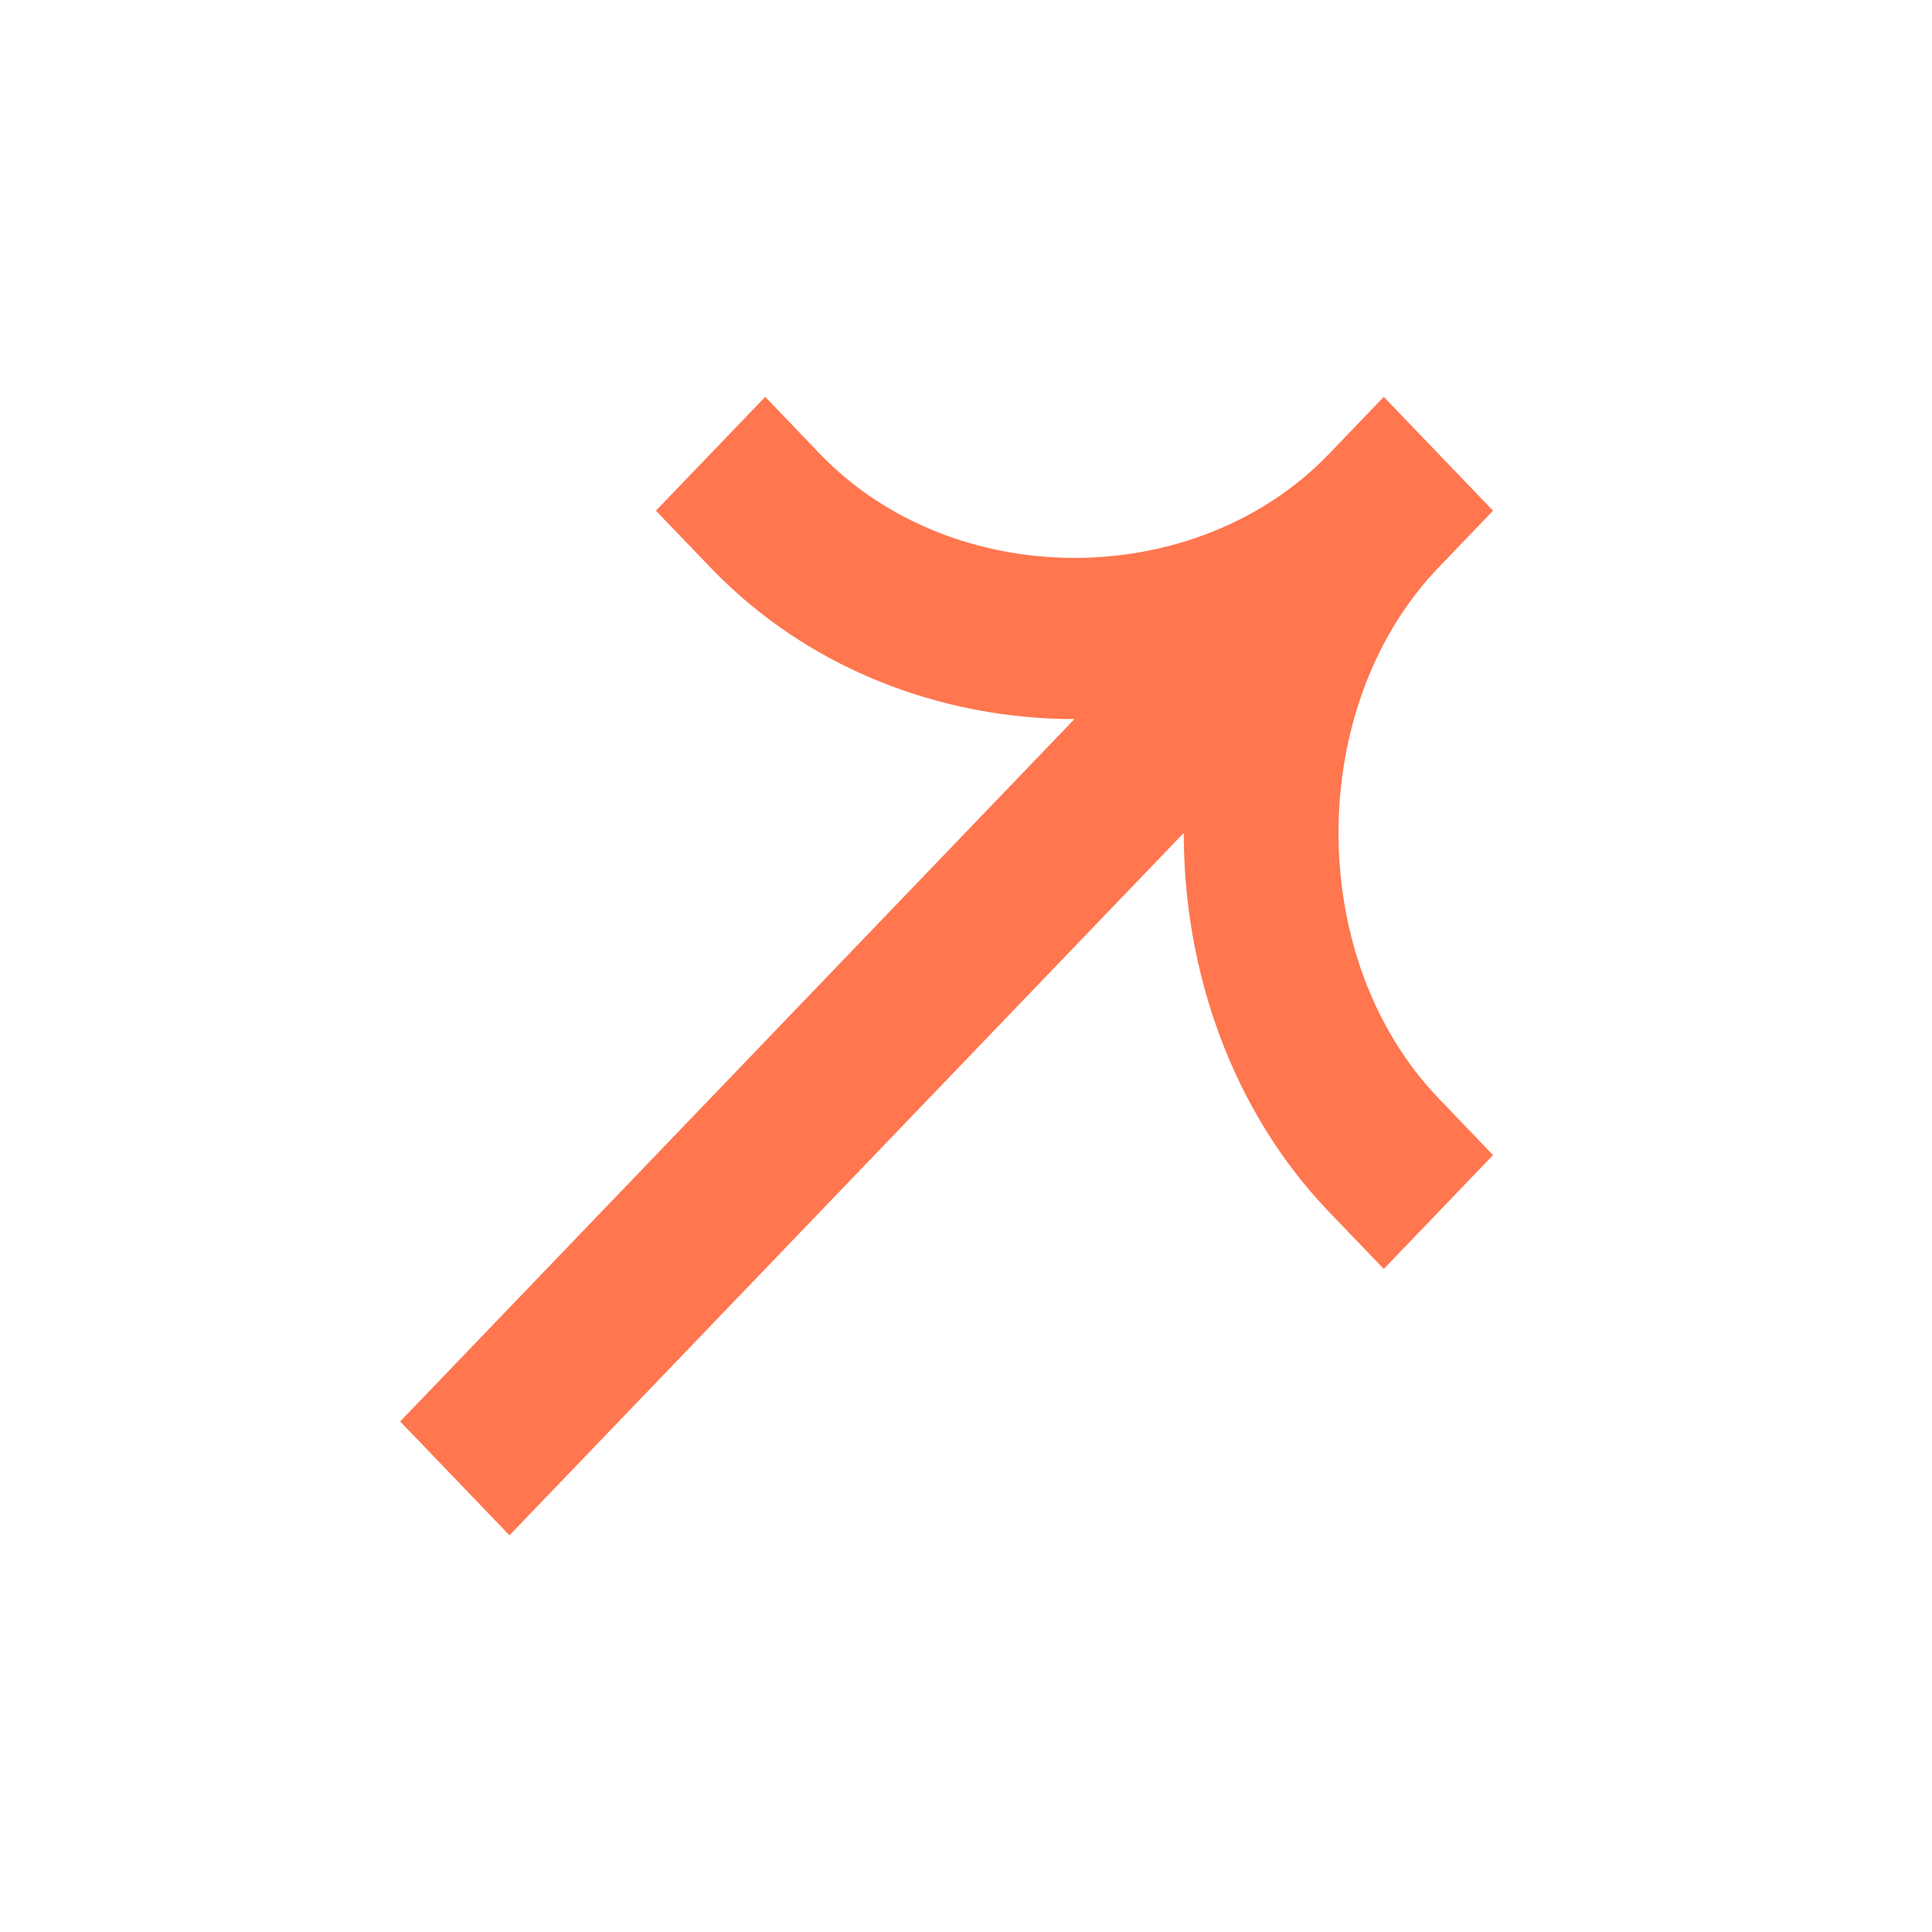 <svg width="24" height="24" viewBox="0 0 24 24" fill="none" xmlns="http://www.w3.org/2000/svg">
<path fill-rule="evenodd" clip-rule="evenodd" d="M17.869 13.642C16.214 11.918 16.213 8.776 17.869 7.051L18.547 6.344L17.19 4.93L16.511 5.637C14.855 7.362 11.839 7.361 10.184 5.637L9.506 4.93L8.148 6.344L8.827 7.051C10.03 8.305 11.689 8.932 13.347 8.933L4.971 17.658L6.329 19.072L14.705 10.347C14.705 12.074 15.307 13.801 16.511 15.056L17.19 15.763L18.547 14.349L17.869 13.642Z" fill="#FF764F"/>
</svg>
